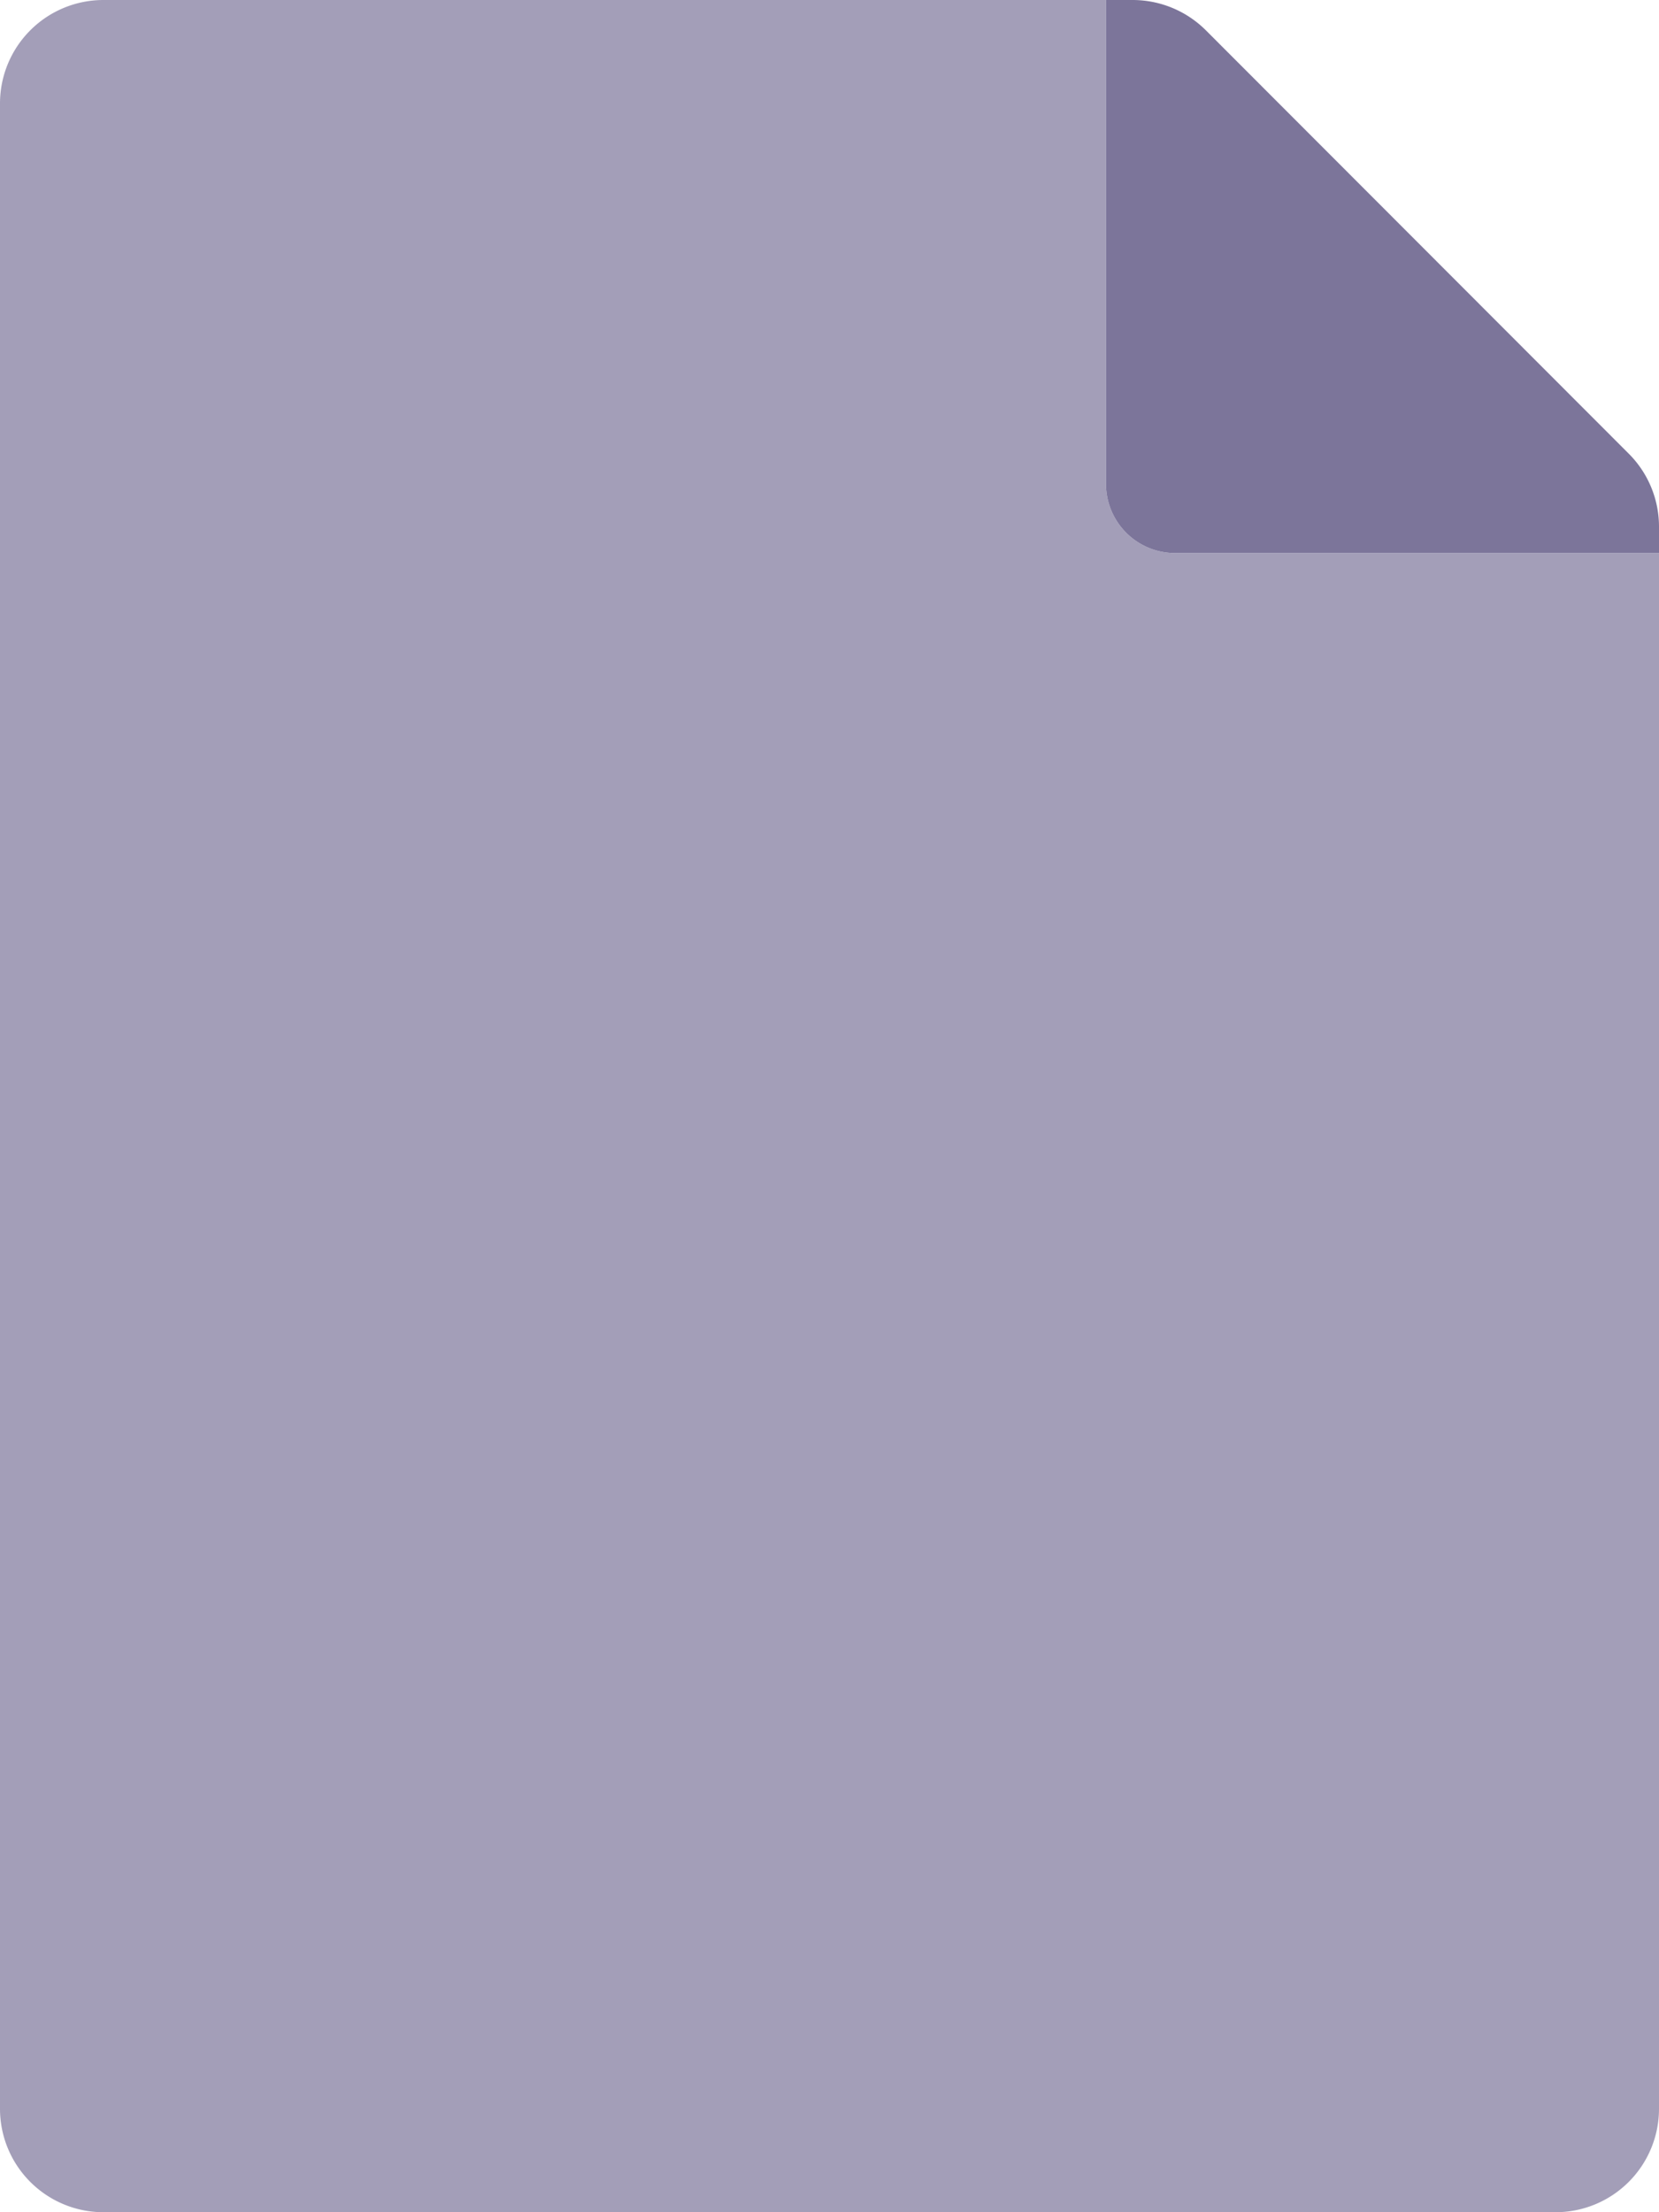 <svg aria-hidden="true" focusable="false" data-prefix="fad" data-icon="file" class="svg-inline--fa fa-file fa-w-12" role="img" xmlns="http://www.w3.org/2000/svg" viewBox="0 0 384 512"><g class="fa-group"><path class="fa-secondary" fill="#7c759a" d="M256 0H24A23.94 23.94 0 0 0 0 23.88V488a23.94 23.94 0 0 0 23.88 24H360a23.94 23.94 0 0 0 24-23.88V128H272a16 16 0 0 1-16-16z" opacity="0.7"></path><path class="fa-primary" fill="#7c759a" d="M384 121.9v6.1H272a16 16 0 0 1-16-16V0h6.1a24 24 0 0 1 17 7l97.9 98a23.9 23.9 0 0 1 7 16.9z" opacity="1"></path></g></svg>